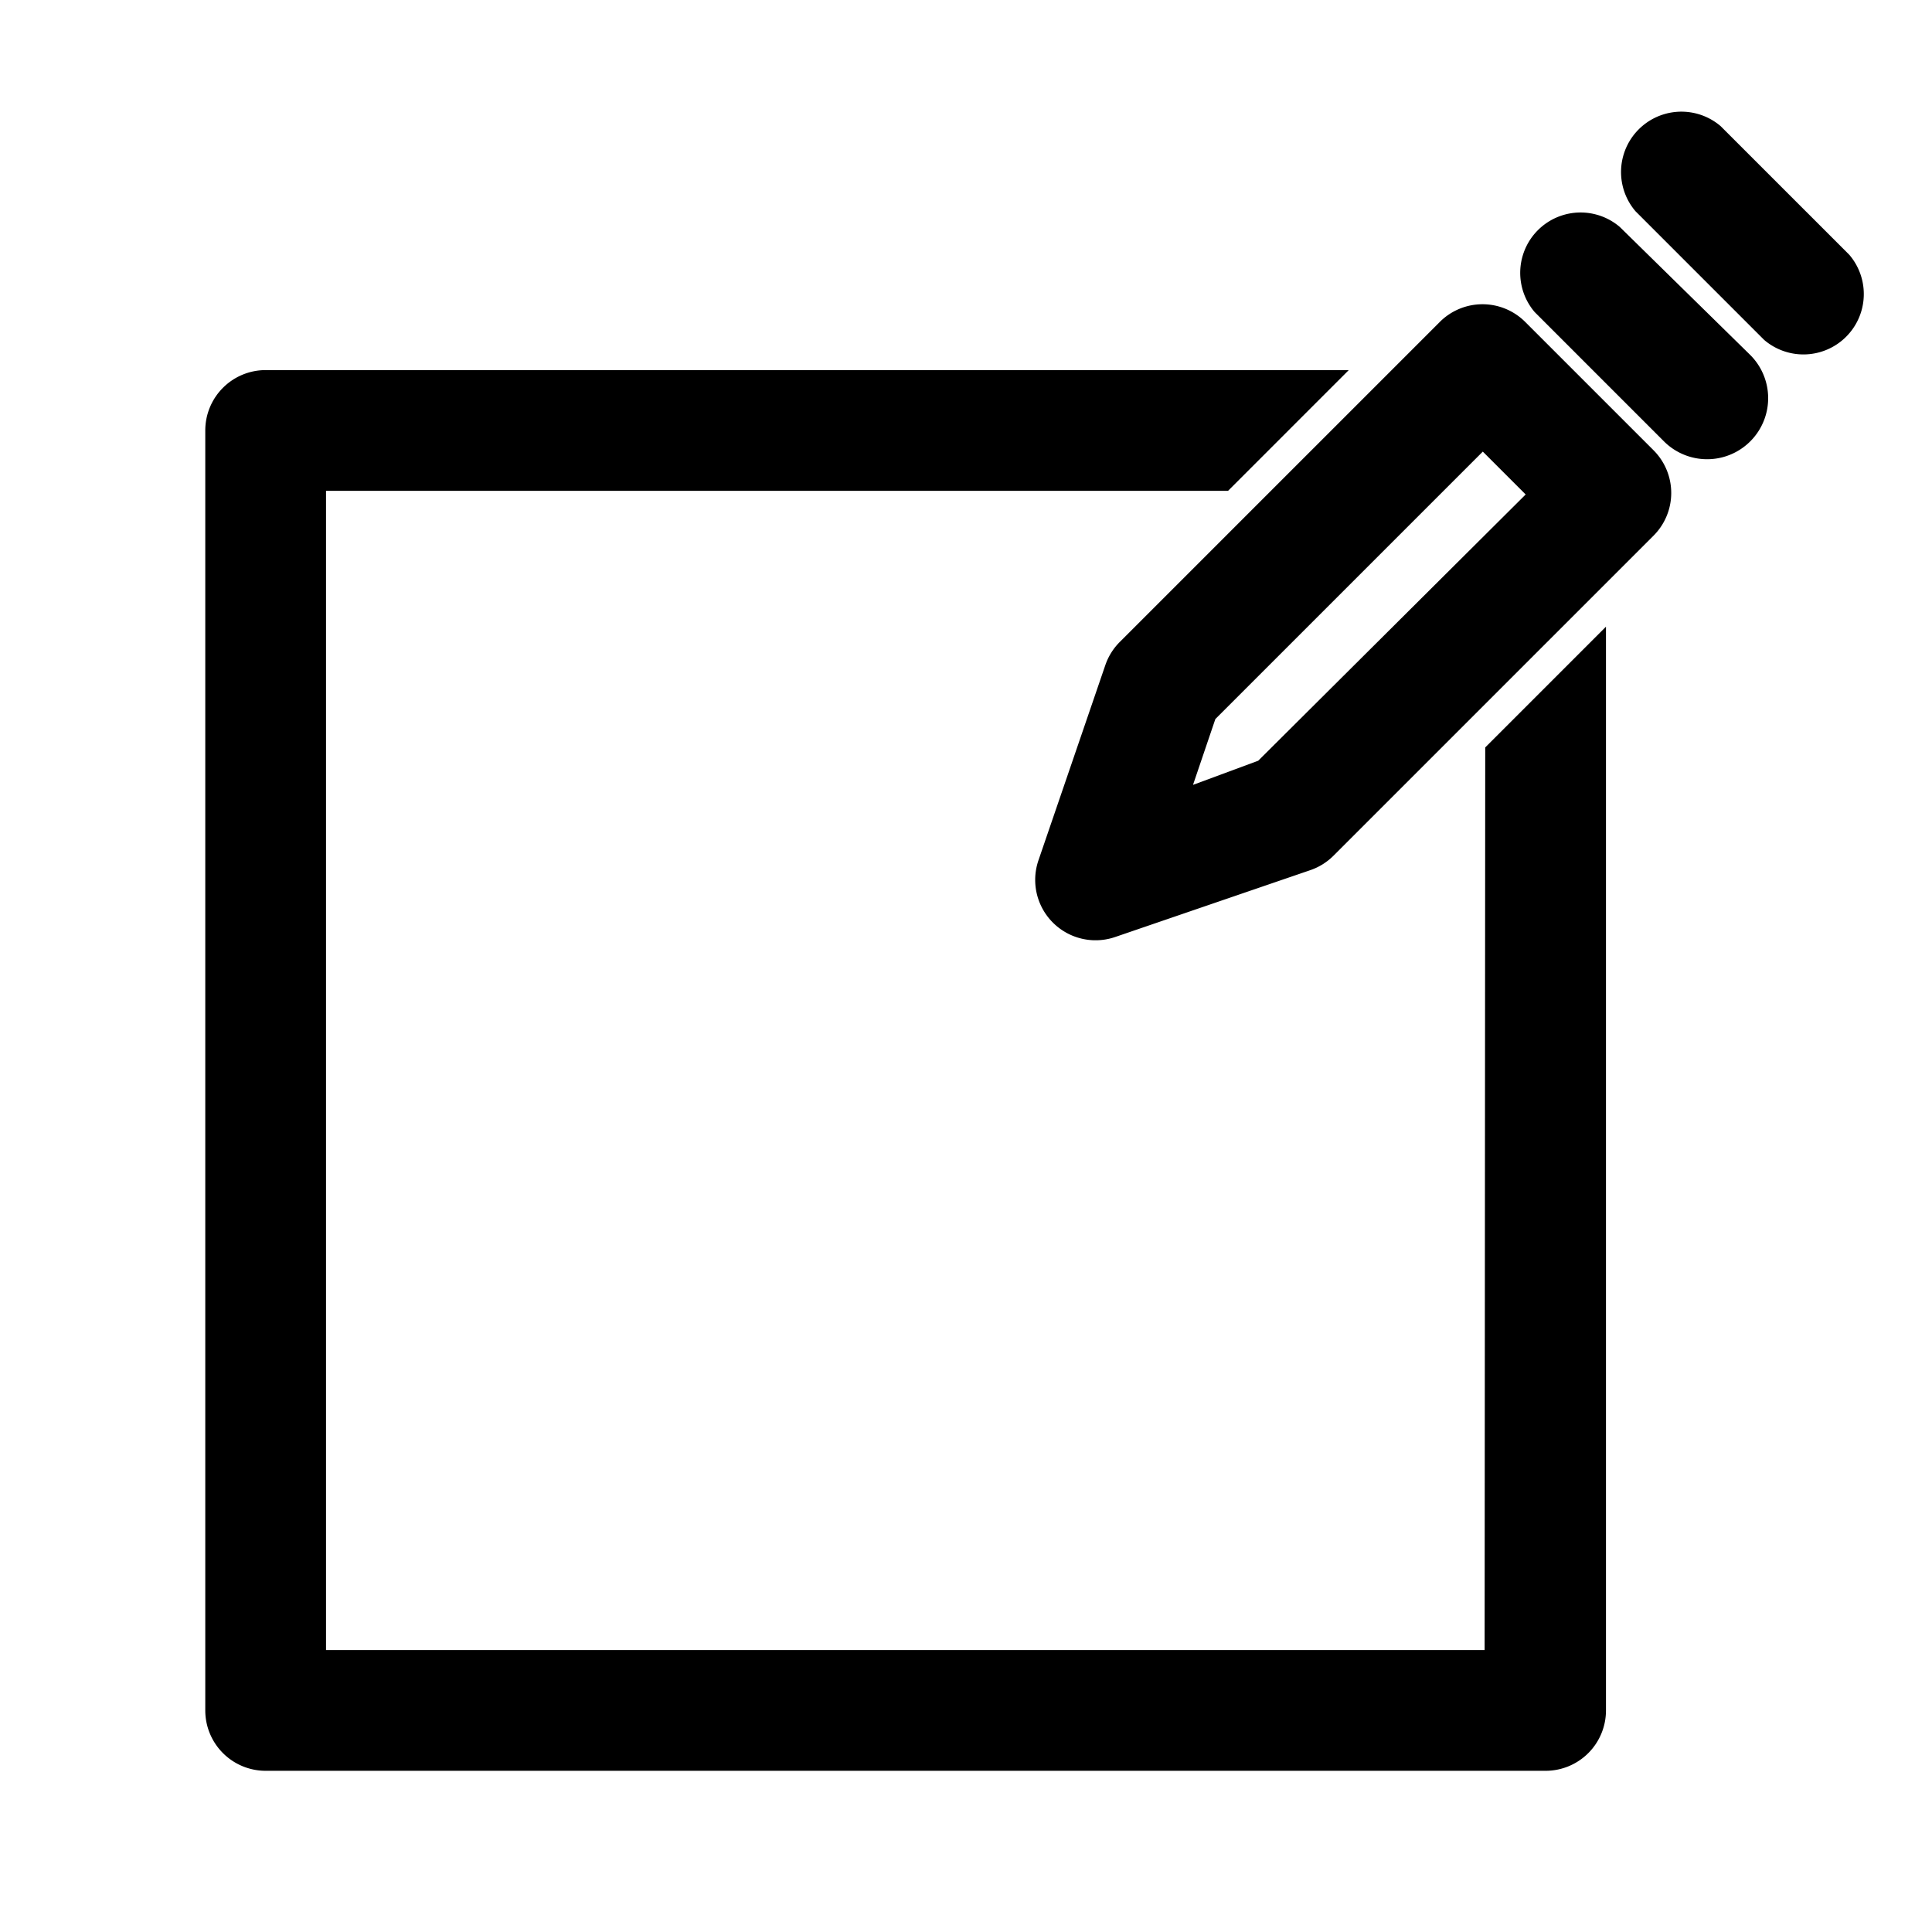 <?xml version="1.0" ?><svg viewBox="0 0 32 32" xmlns="http://www.w3.org/2000/svg"><title/><g data-name="Layer 50" id="Layer_50"><path d="M25.26,5.33a1,1,0,0,0-1.41,0l-5.3,5.3a1,1,0,0,0-.24.38L17.2,14.25a1,1,0,0,0,1.27,1.27l3.24-1.11a1,1,0,0,0,.38-.24l5.3-5.3a1,1,0,0,0,0-1.41ZM20.84,12.6,19.76,13l.37-1.09,4.43-4.43.71.71Z"/><path d="M26.83,3.76a1,1,0,0,0-1.41,1.41L27.55,7.3A1,1,0,0,0,29,5.89Z"/><path d="M30.63,4.22,28.5,2.09a1,1,0,0,0-1.41,1.41l2.13,2.13a1,1,0,0,0,1.41-1.41Z"/><path d="M24.59,27.33H5.4V8.13H20.34l2-2H4.4a1,1,0,0,0-1,1v21.2a1,1,0,0,0,1,1h21.2a1,1,0,0,0,1-1V10.38l-2,2Z"/></g></svg>
